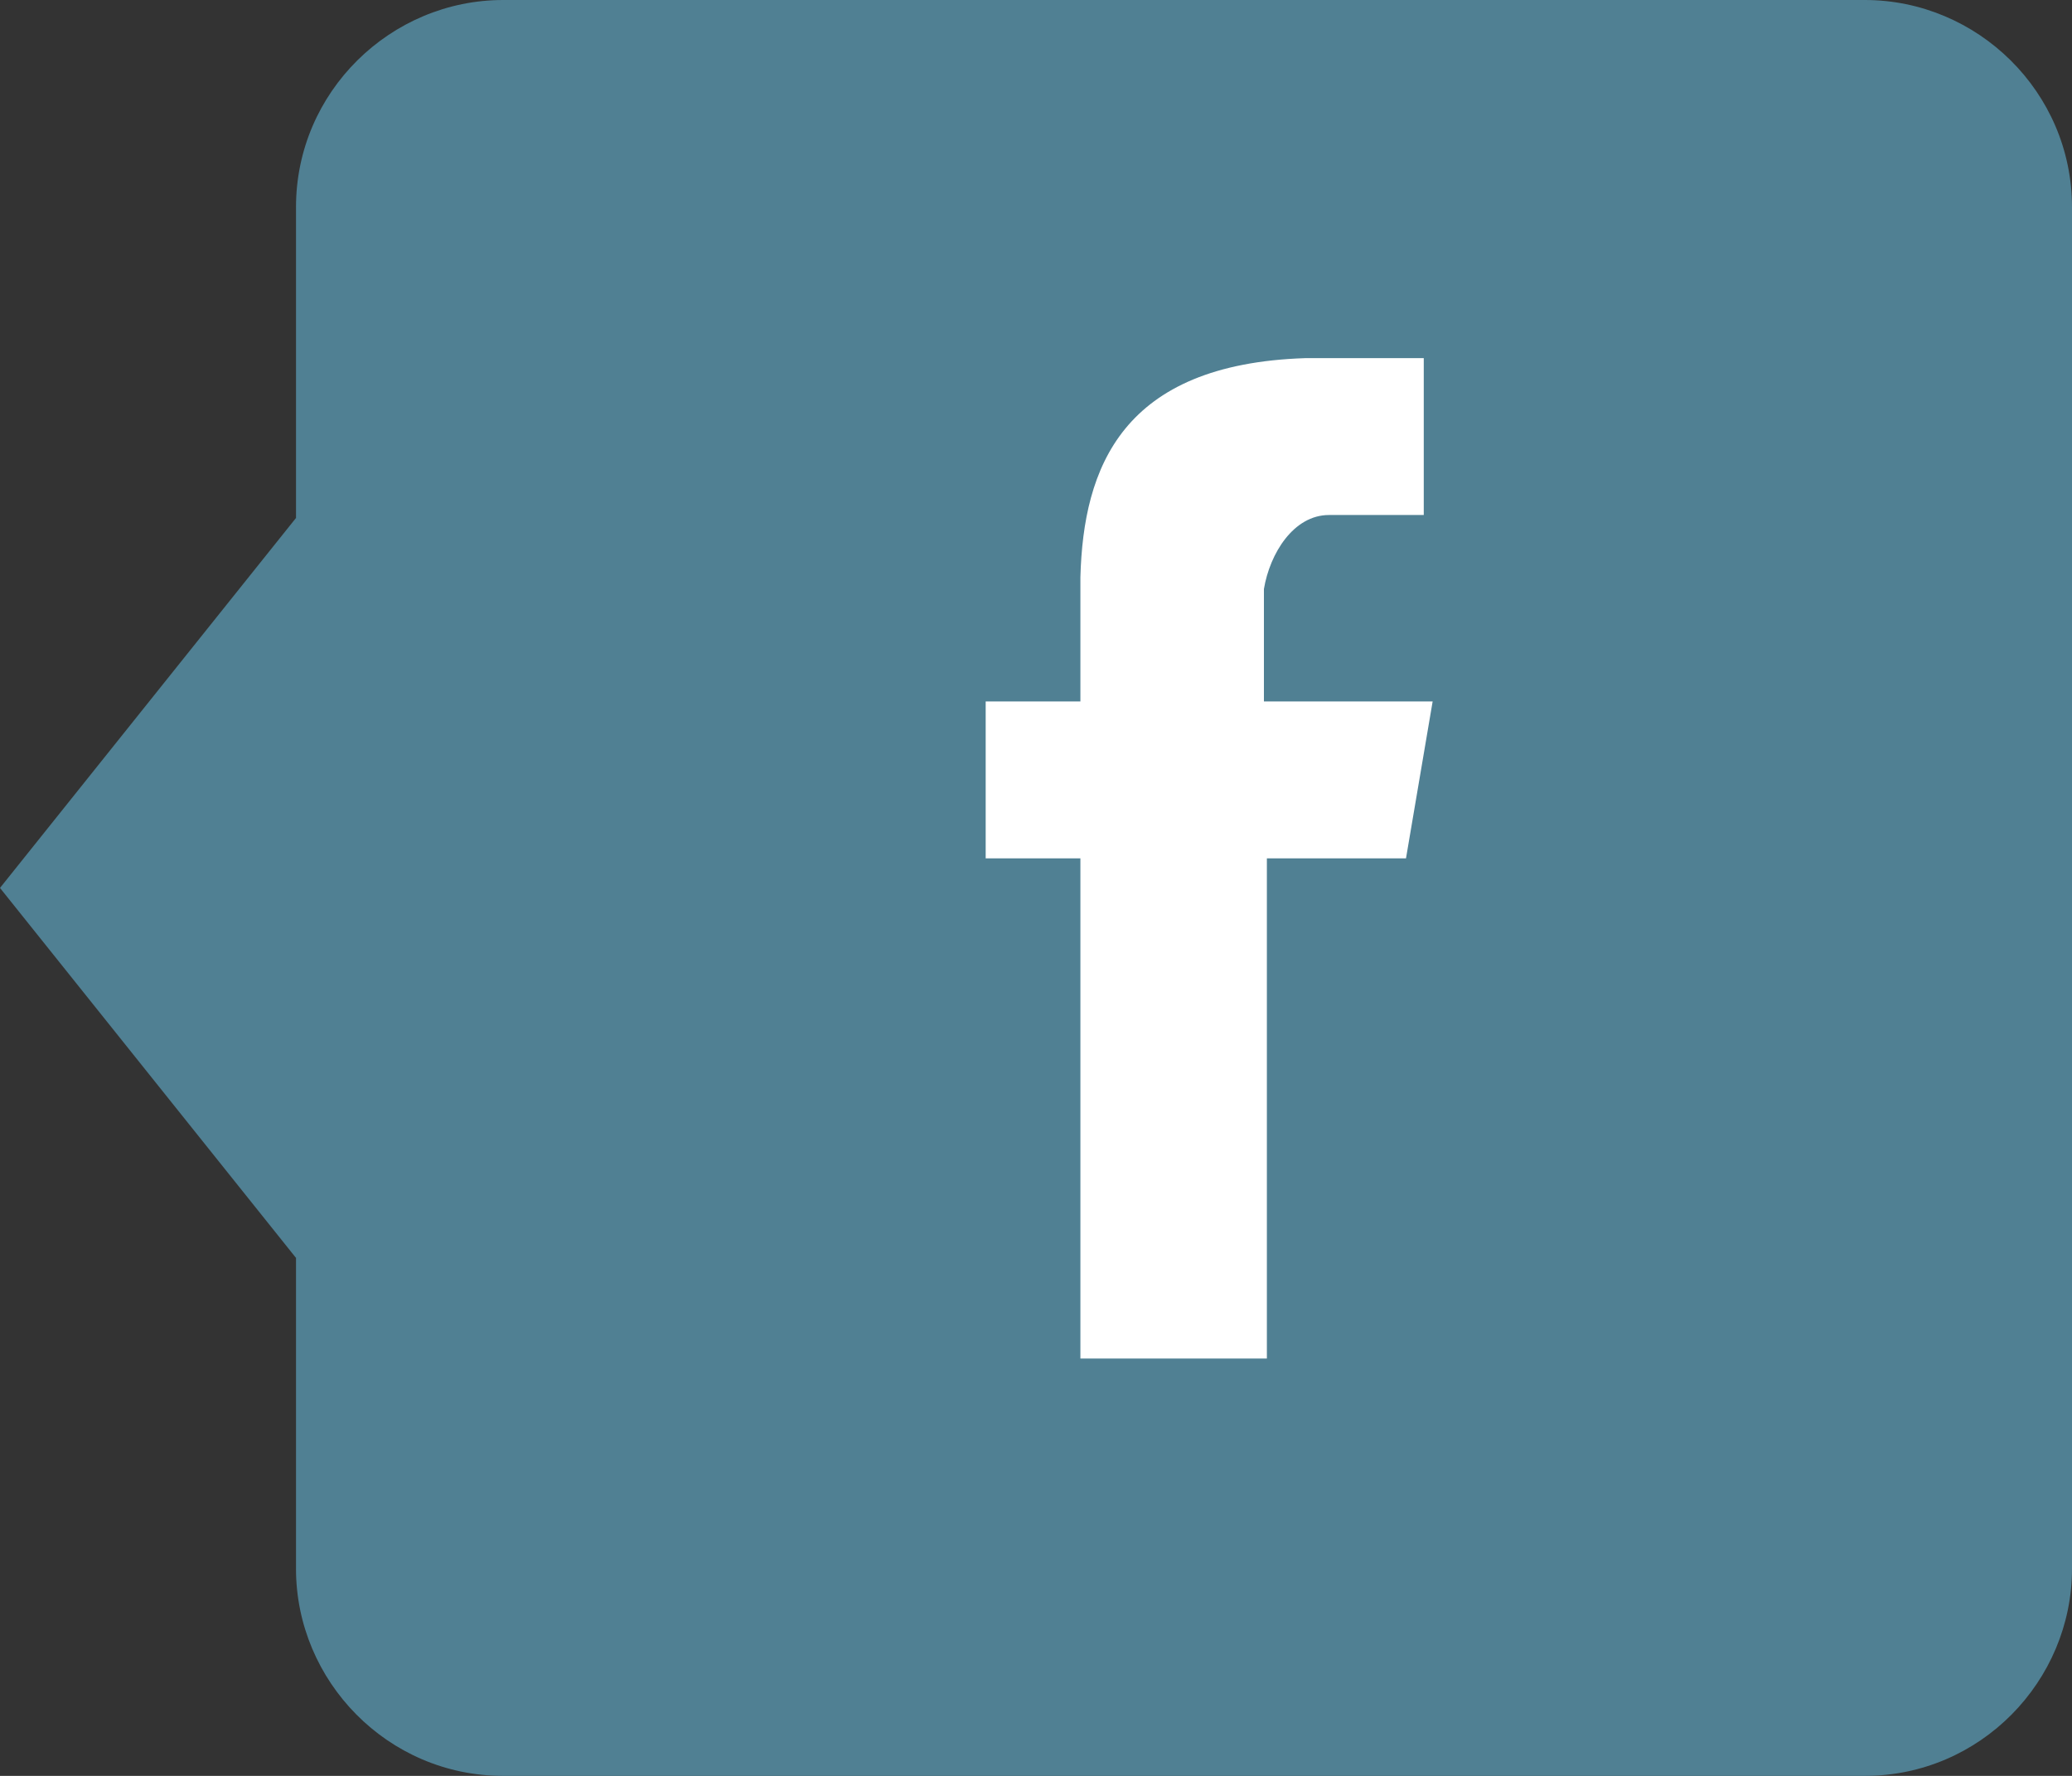 <?xml version="1.0" encoding="utf-8"?>
<!-- Generator: Adobe Illustrator 18.1.1, SVG Export Plug-In . SVG Version: 6.00 Build 0)  -->
<!DOCTYPE svg PUBLIC "-//W3C//DTD SVG 1.1//EN" "http://www.w3.org/Graphics/SVG/1.1/DTD/svg11.dtd">
<svg version="1.1" id="Layer_1" xmlns="http://www.w3.org/2000/svg" xmlns:xlink="http://www.w3.org/1999/xlink" x="0px" y="0px"
	 viewBox="0 0 70 60" enable-background="new 0 0 70 60" xml:space="preserve">
<rect x="0" y="0" width="70" height="60" fill="#333333" stroke="none"/>
<path fill="#508093" d="M63,60H17c-3.9,0-7-3.2-7-7V7c0-3.9,3.2-7,7-7h46c3.8,0,7,3.1,7,7v46C70,56.8,66.9,60,63,60z"/>
<polygon fill="#508093" points="0,30 10,17.5 20,30 10,42.5 "/>
<path fill="#FFFFFF" d="M44.9,17.4h3.2v-5.3h-4v0c-6.2,0.2-7.5,3.7-7.6,7.4h0v4.2h-3.2V29h3.2v16.9h6.3V29h4.7l0.9-5.3h-5.7v-3.8
	C42.9,18.7,43.7,17.4,44.9,17.4z"/>
</svg>
